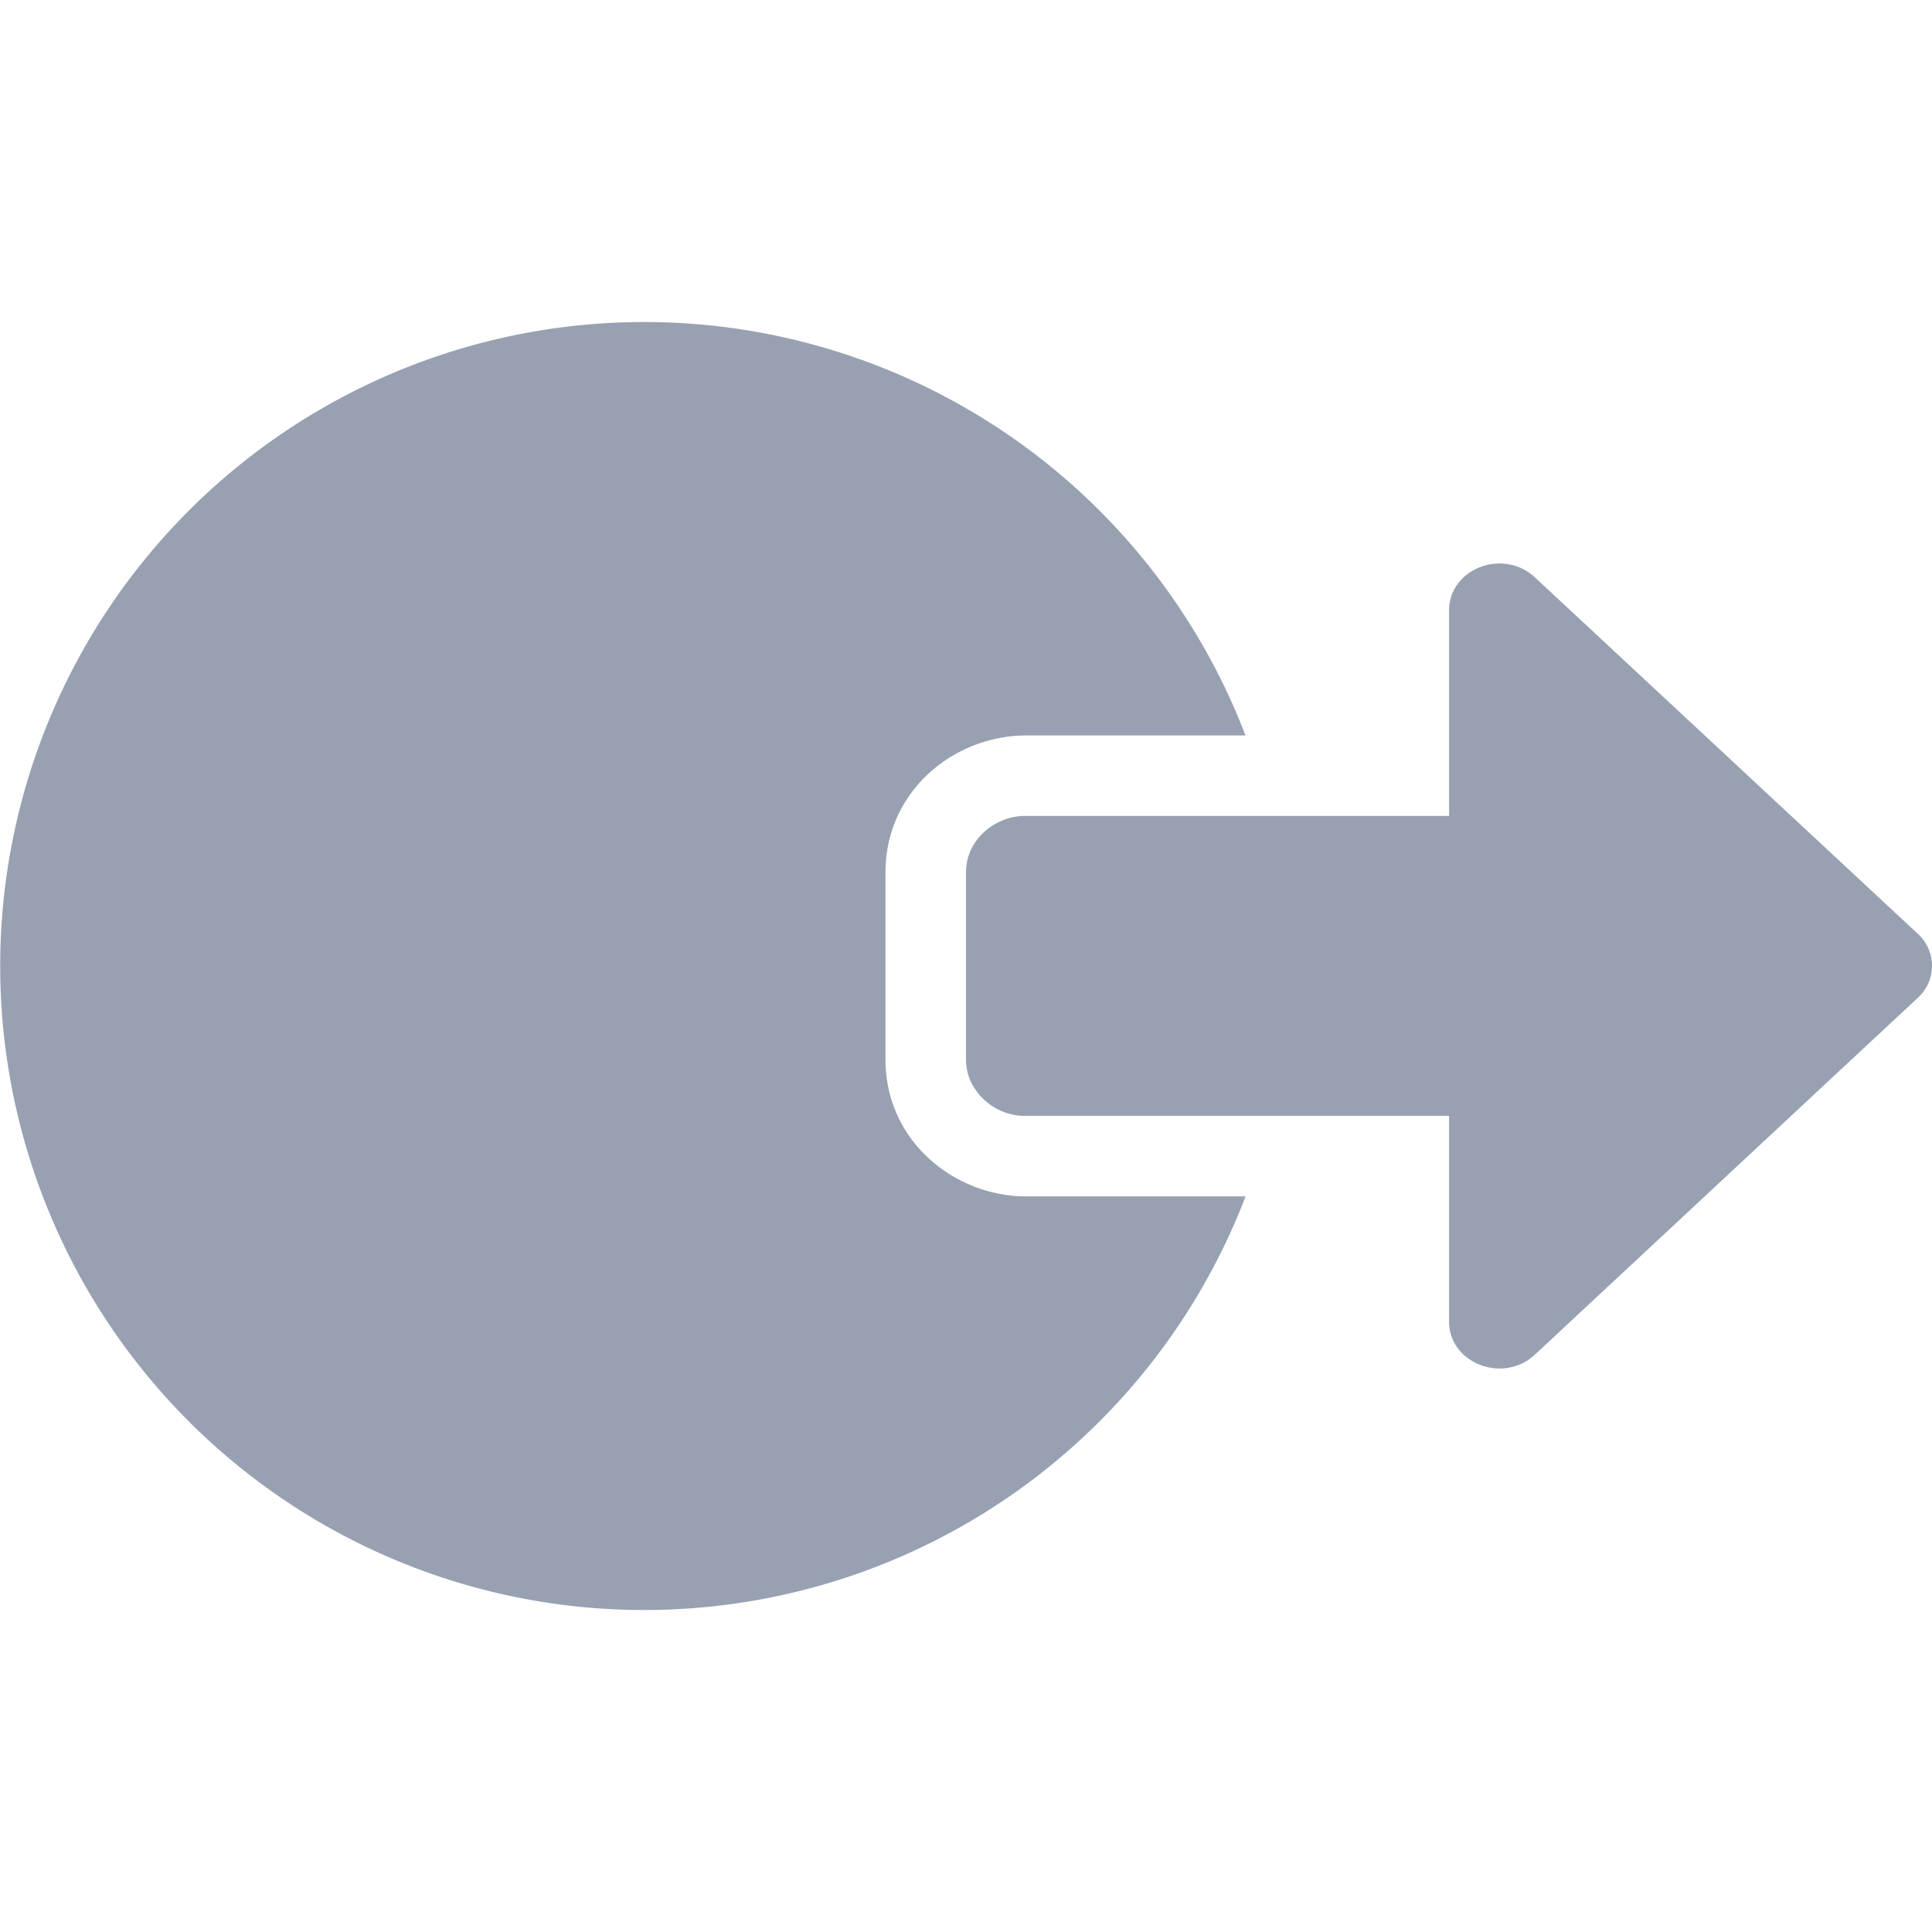 <svg viewBox="0 0 24 24" fill="#98A1B2" xmlns="http://www.w3.org/2000/svg"><path fill-rule="evenodd" clip-rule="evenodd" d="M15.782 13.862H12.75a.75.75 0 0 1-.691-.427.658.658 0 0 1-.059-.272v-2.329a.658.658 0 0 1 .104-.355.76.76 0 0 1 .646-.344h5.251V7.582c0-.518.672-.777 1.066-.41l4.757 4.428a.537.537 0 0 1 0 .795l-4.757 4.433c-.394.367-1.066.108-1.066-.41v-2.556h-2.219Zm-3.032 1h2.723a8 8 0 1 1-.001-5.726H12.75c-.9 0-1.75.693-1.75 1.698v2.329c0 1.005.85 1.699 1.75 1.699Z"/></svg>